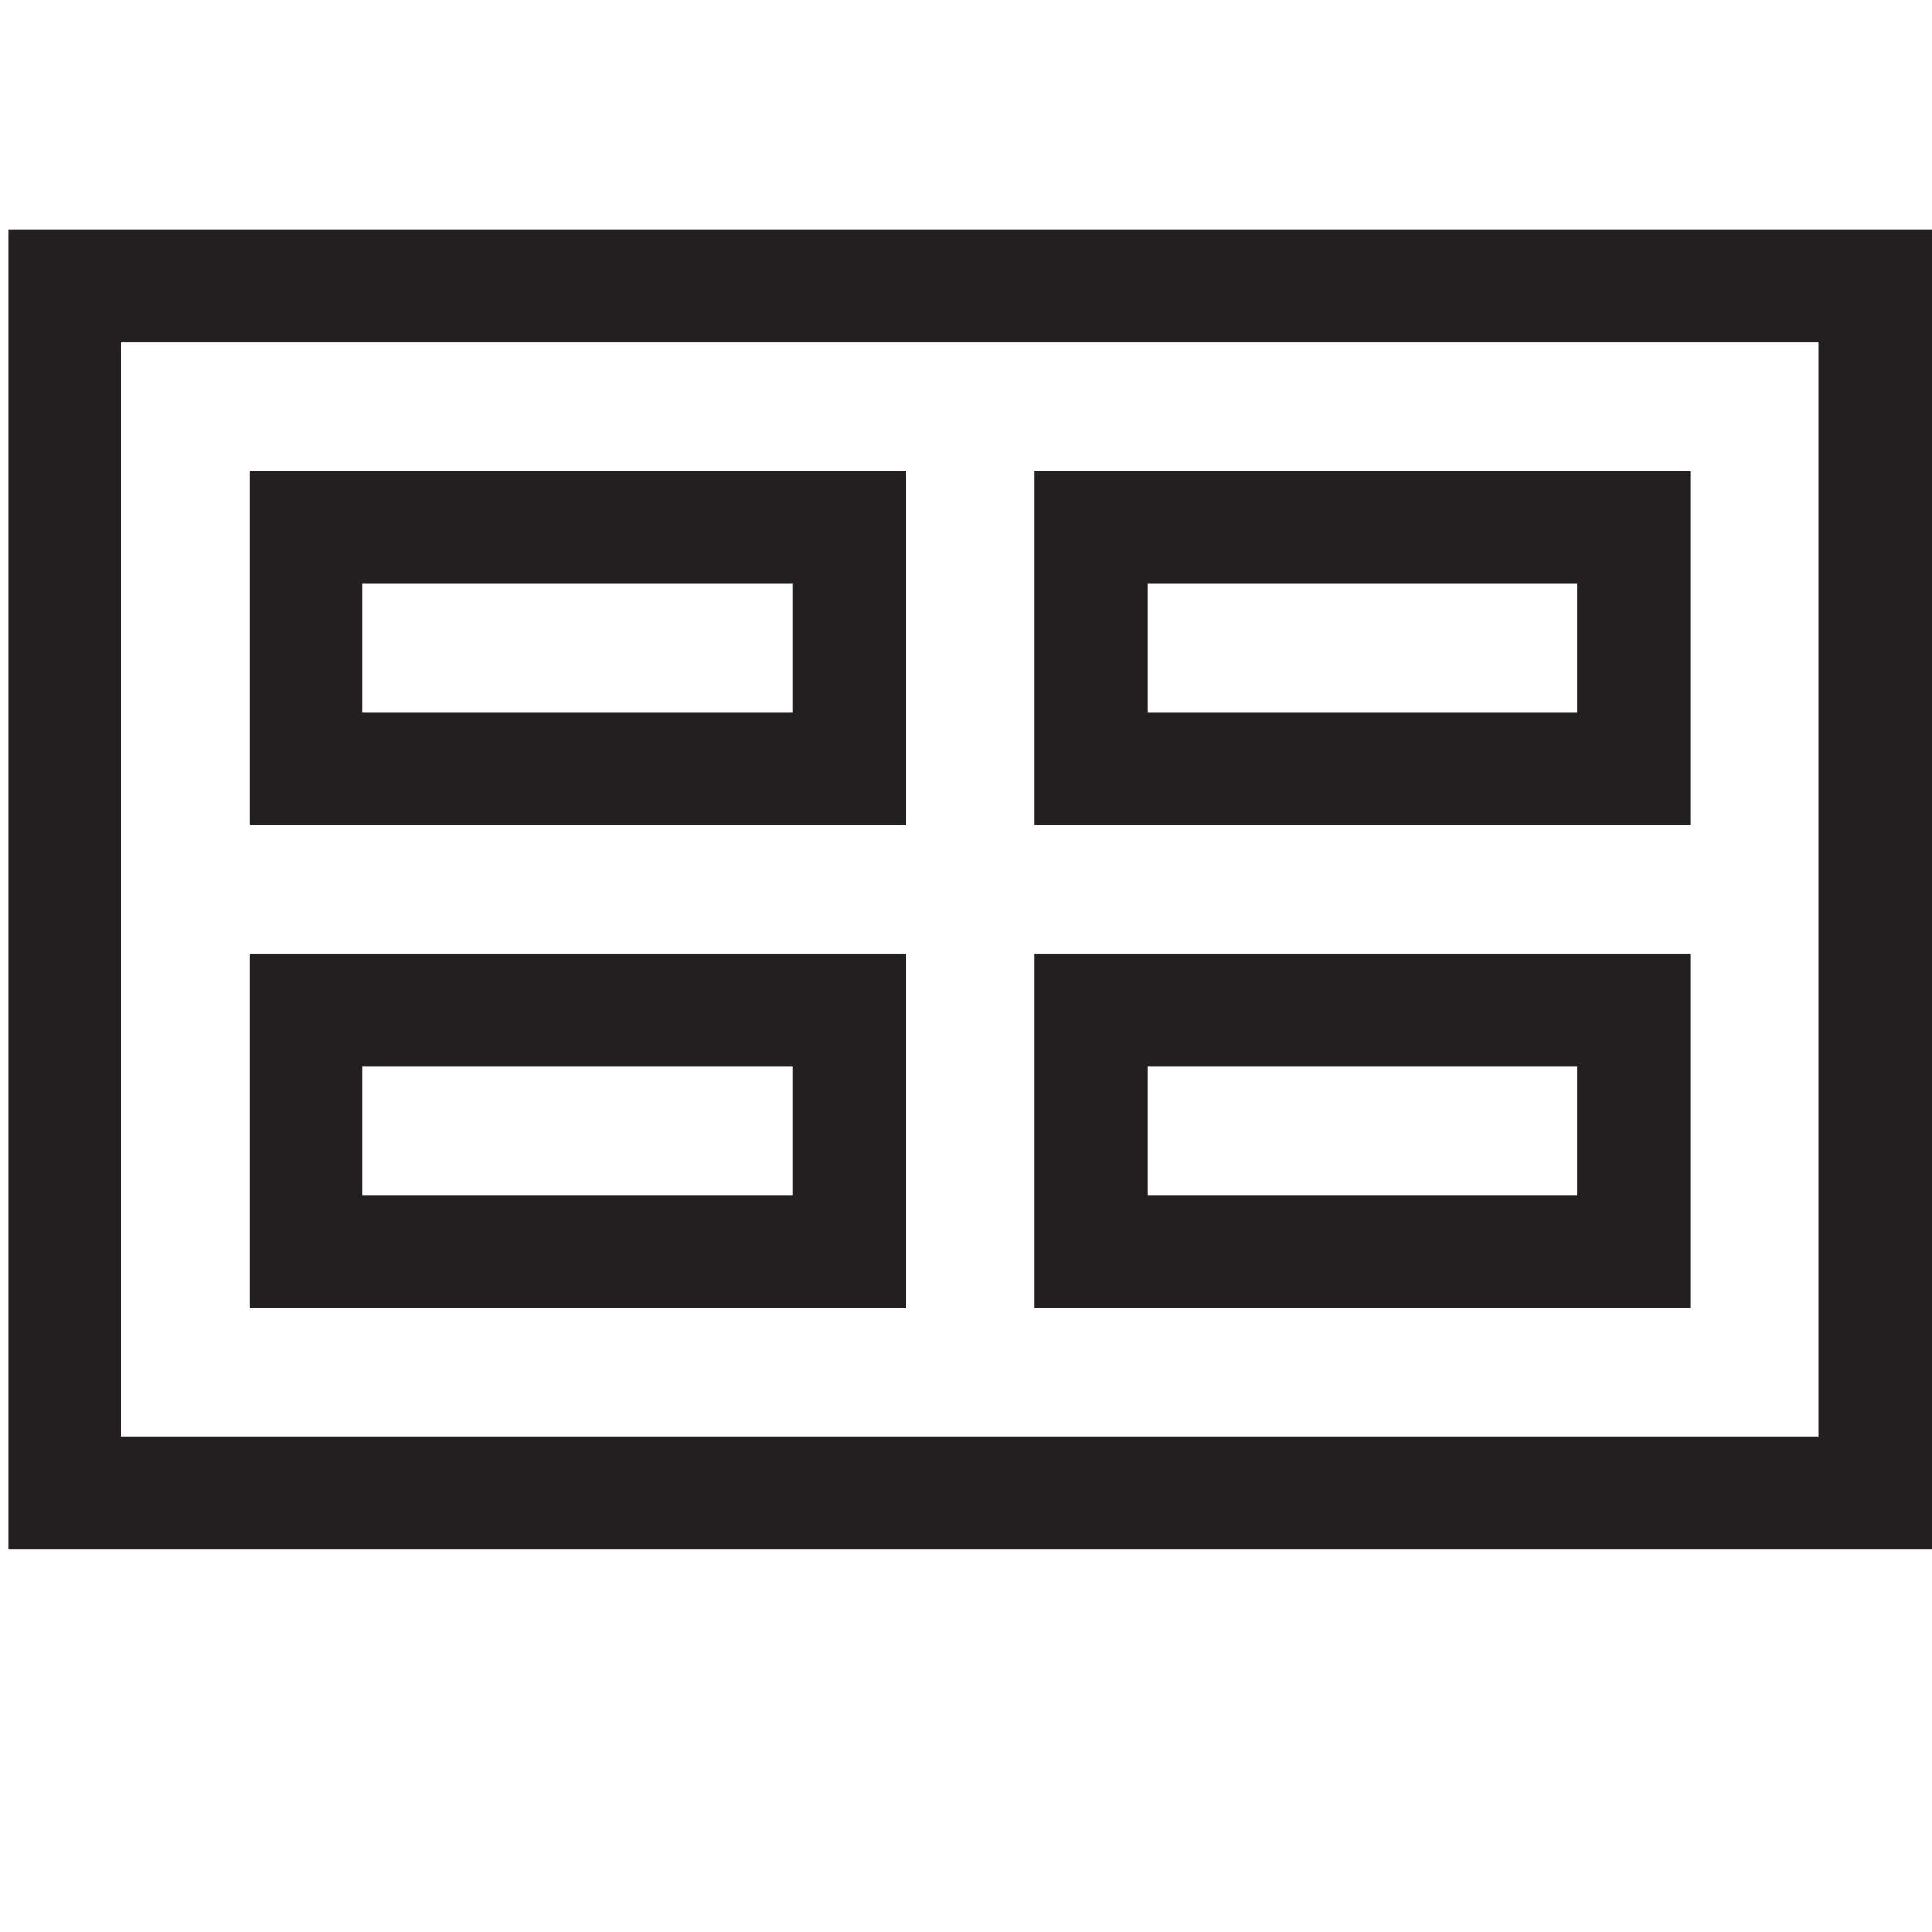 <svg xmlns="http://www.w3.org/2000/svg" viewBox="0 0 24 24"><g fill="#231f20"><path d="M24 19.25H.1V2.848H24V19.25zM1.506 17.844h21.088V4.254H1.506v13.59z"/><path d="M21.001 10.252h-8.154V5.847h8.154v4.405zm-6.748-1.406h5.342V7.253h-5.342v1.593zM11.253 16.251H3.099v-4.405h8.154v4.405zm-6.748-1.406h5.342v-1.593H4.505v1.593zM21.001 16.251h-8.154v-4.405h8.154v4.405zm-6.748-1.406h5.342v-1.593h-5.342v1.593zM11.253 10.252H3.099V5.847h8.154v4.405zM4.505 8.846h5.342V7.253H4.505v1.593z"/></g></svg>